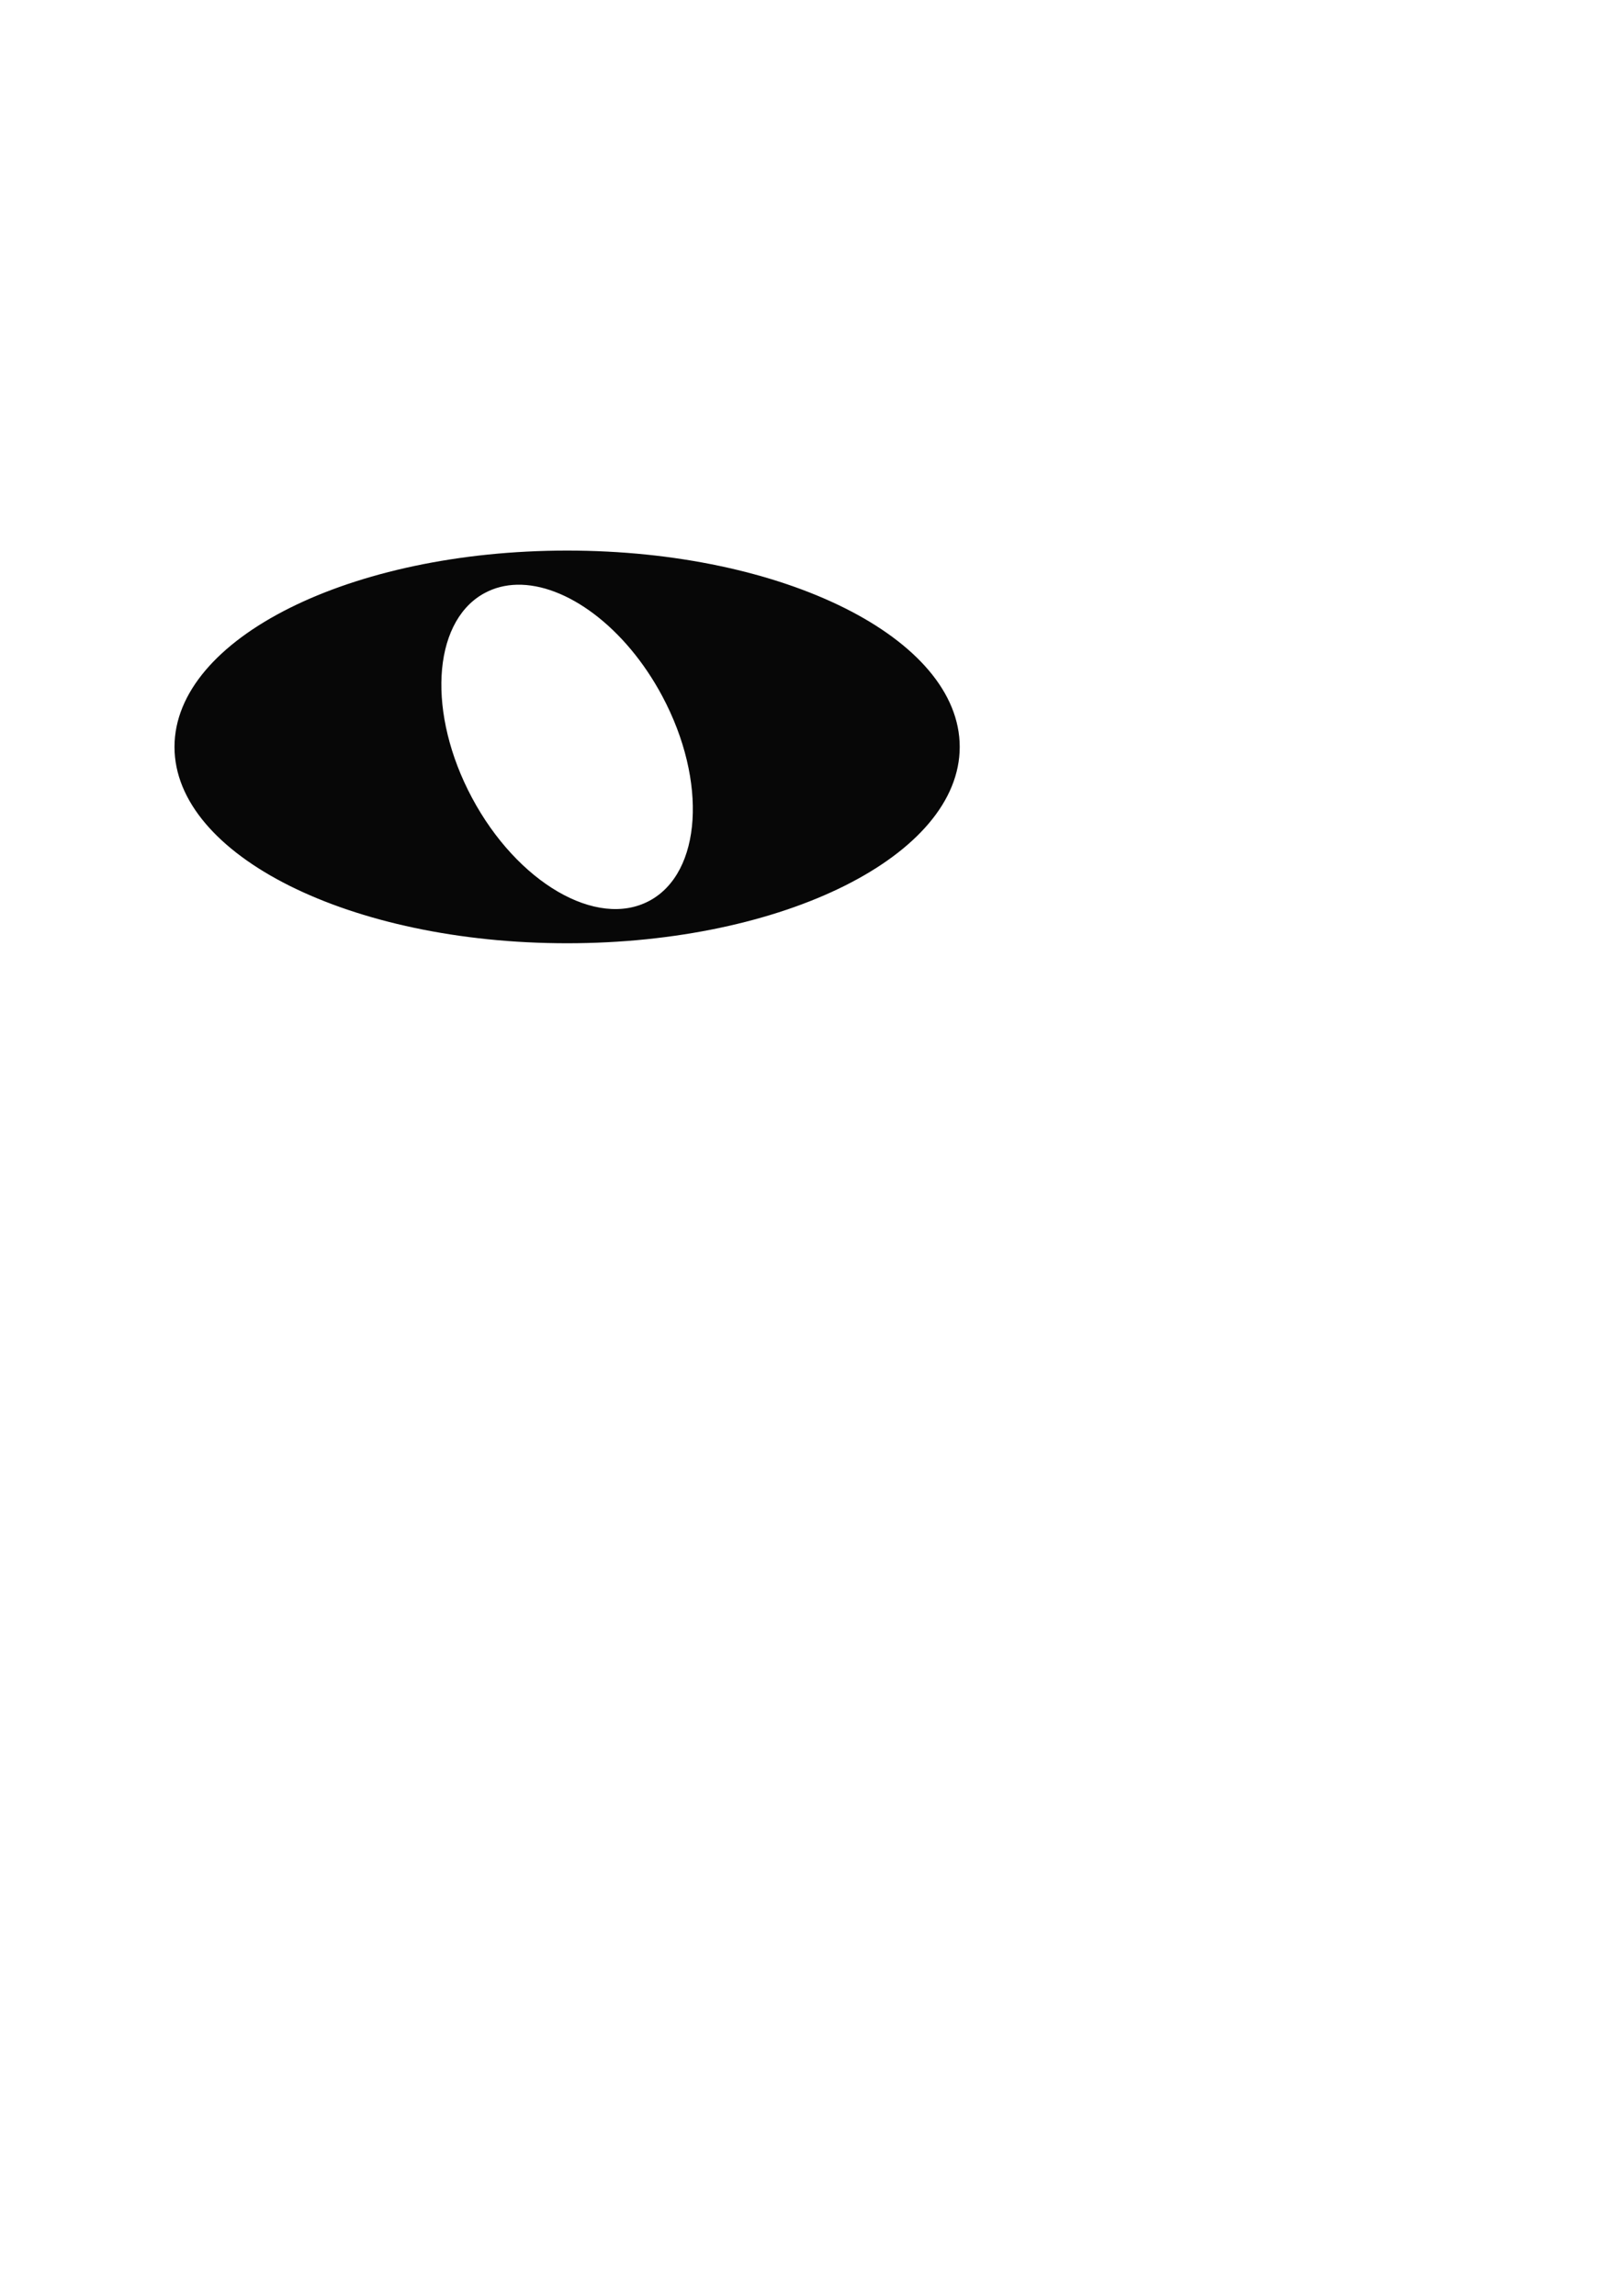 <?xml version="1.0" encoding="UTF-8" standalone="no"?>
<!-- Created with Inkscape (http://www.inkscape.org/) -->

<svg
   xmlns:dc="http://purl.org/dc/elements/1.1/"
   xmlns:cc="http://creativecommons.org/ns#"
   xmlns:rdf="http://www.w3.org/1999/02/22-rdf-syntax-ns#"
   xmlns:svg="http://www.w3.org/2000/svg"
   xmlns="http://www.w3.org/2000/svg"
   xmlns:sodipodi="http://sodipodi.sourceforge.net/DTD/sodipodi-0.dtd"
   xmlns:inkscape="http://www.inkscape.org/namespaces/inkscape"
   width="744.094"
   height="1052.362"
   id="svg2"
   version="1.1"
   inkscape:version="0.48.5 r10040"
   sodipodi:docname="16note.svg">
  <defs
     id="defs4" />
  <sodipodi:namedview
     id="base"
     pagecolor="#ffffff"
     bordercolor="#666666"
     borderopacity="1.0"
     inkscape:pageopacity="0.0"
     inkscape:pageshadow="2"
     inkscape:zoom="0.98994949"
     inkscape:cx="207.31468"
     inkscape:cy="520"
     inkscape:document-units="px"
     inkscape:current-layer="layer1"
     showgrid="true"
     inkscape:window-width="1305"
     inkscape:window-height="833"
     inkscape:window-x="26"
     inkscape:window-y="26"
     inkscape:window-maximized="0">
    <inkscape:grid
       type="xygrid"
       id="grid2985" />
  </sodipodi:namedview>
  <g
     inkscape:label="Layer 1"
     inkscape:groupmode="layer"
     id="layer1">
    <path
       style="opacity:0.97;color:#000000;fill:#000000;fill-opacity:1;fill-rule:nonzero;stroke:none;stroke-width:3;marker:none;visibility:visible;display:inline;overflow:visible;enable-background:accumulate"
       d="M 260 252.375 C 160.589 252.375 80 292.669 80 342.375 C 80 392.081 160.589 432.375 260 432.375 C 359.411 432.375 440 392.081 440 342.375 C 440 292.669 359.411 252.375 260 252.375 z M 236.969 268.031 C 259.493 267.487 286.716 287.427 303.625 319.094 C 324.436 358.069 321.775 400.076 297.688 412.938 C 273.6 425.799 237.186 404.631 216.375 365.656 C 195.89 327.29 198.136 285.956 221.188 272.406 C 221.553 272.191 221.936 271.982 222.312 271.781 C 226.829 269.37 231.771 268.157 236.969 268.031 z "
       id="path2987"
       inkscape:export-filename="C:\basswhacker\Graphics\16note.png"
       inkscape:export-xdpi="40"
       inkscape:export-ydpi="40" />
  </g>
</svg>
